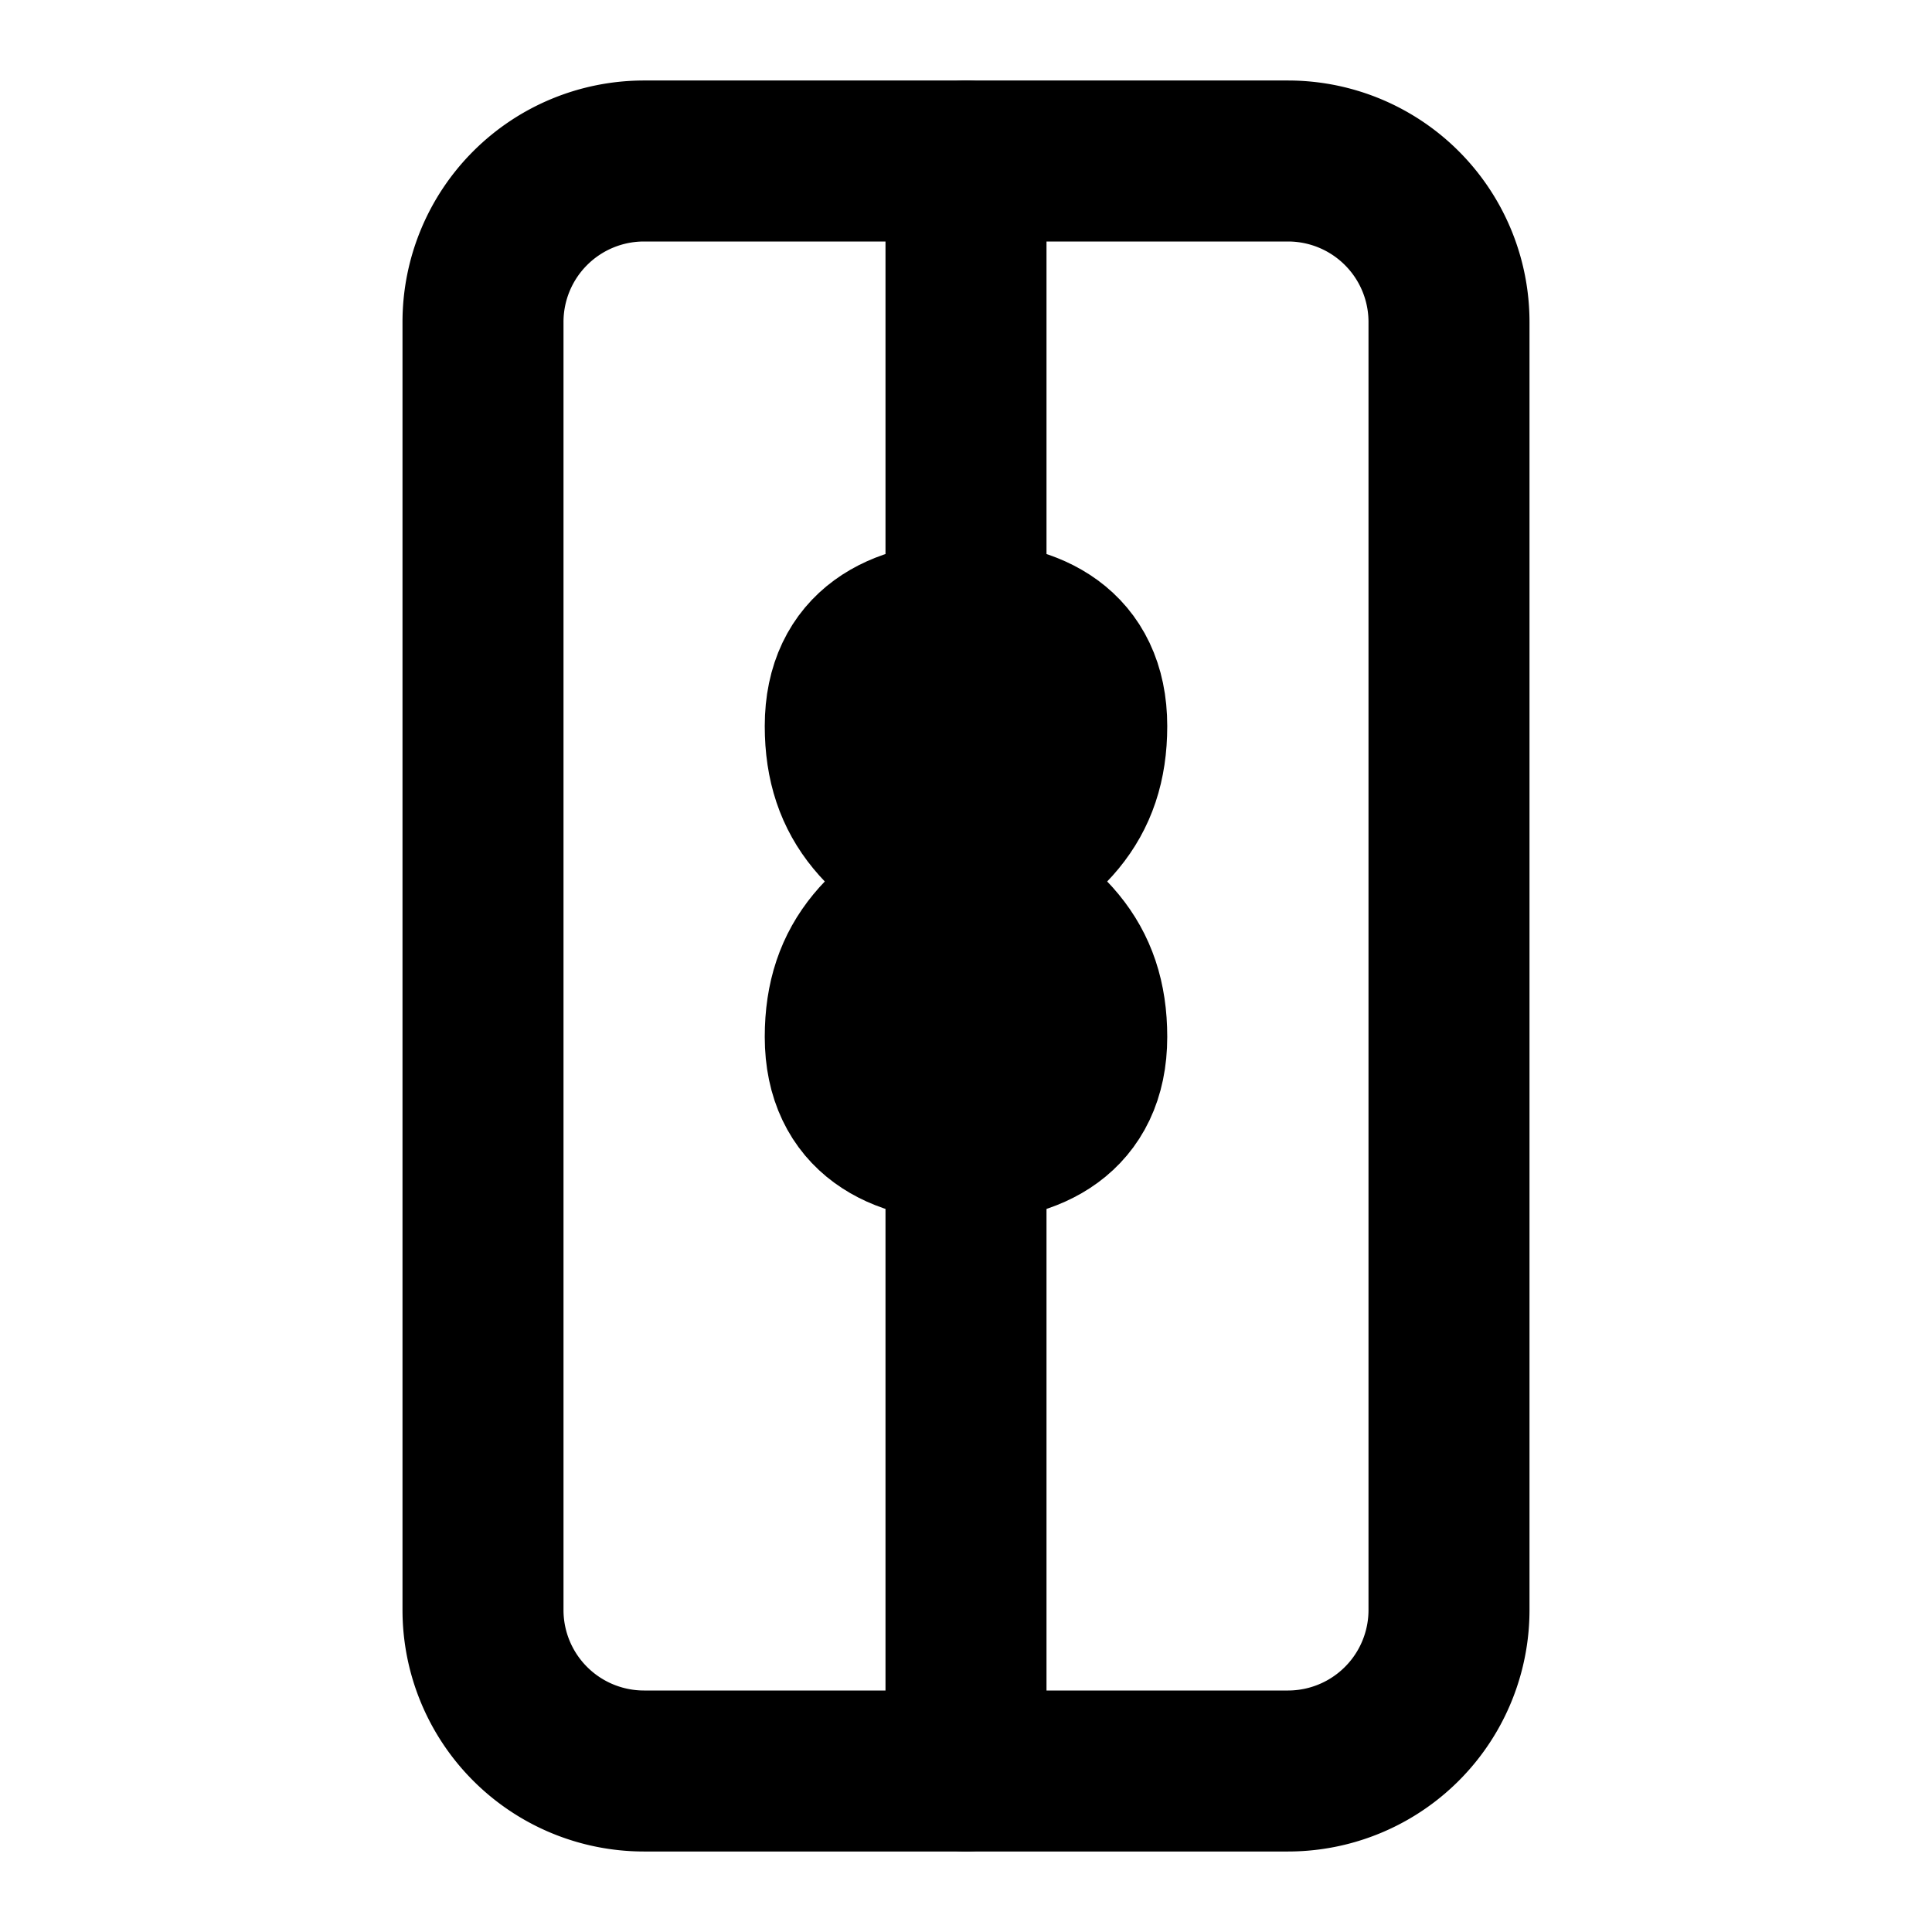 <svg xmlns="http://www.w3.org/2000/svg" viewBox="0 0 24 24" fill="none" stroke="currentColor" stroke-width="2" stroke-linecap="round" stroke-linejoin="round" class="lucide lucide-php"><path d="M12 10.95c1-.49 1.5-.99 1.5-1.93 0-.96-.71-1.29-1.5-1.29s-1.5.33-1.5 1.29c0 .94.5 1.44 1.5 1.93Zm0 0c-1 .49-1.5.99-1.5 1.93 0 .96.71 1.29 1.5 1.29s1.5-.33 1.5-1.29c0-.94-.5-1.44-1.5-1.93Z"/><path d="M8 2h8a2 2 0 0 1 2 2v16a2 2 0 0 1-2 2H8a2 2 0 0 1-2-2V4a2 2 0 0 1 2-2Z"/><path d="M12 2v20"/></svg>